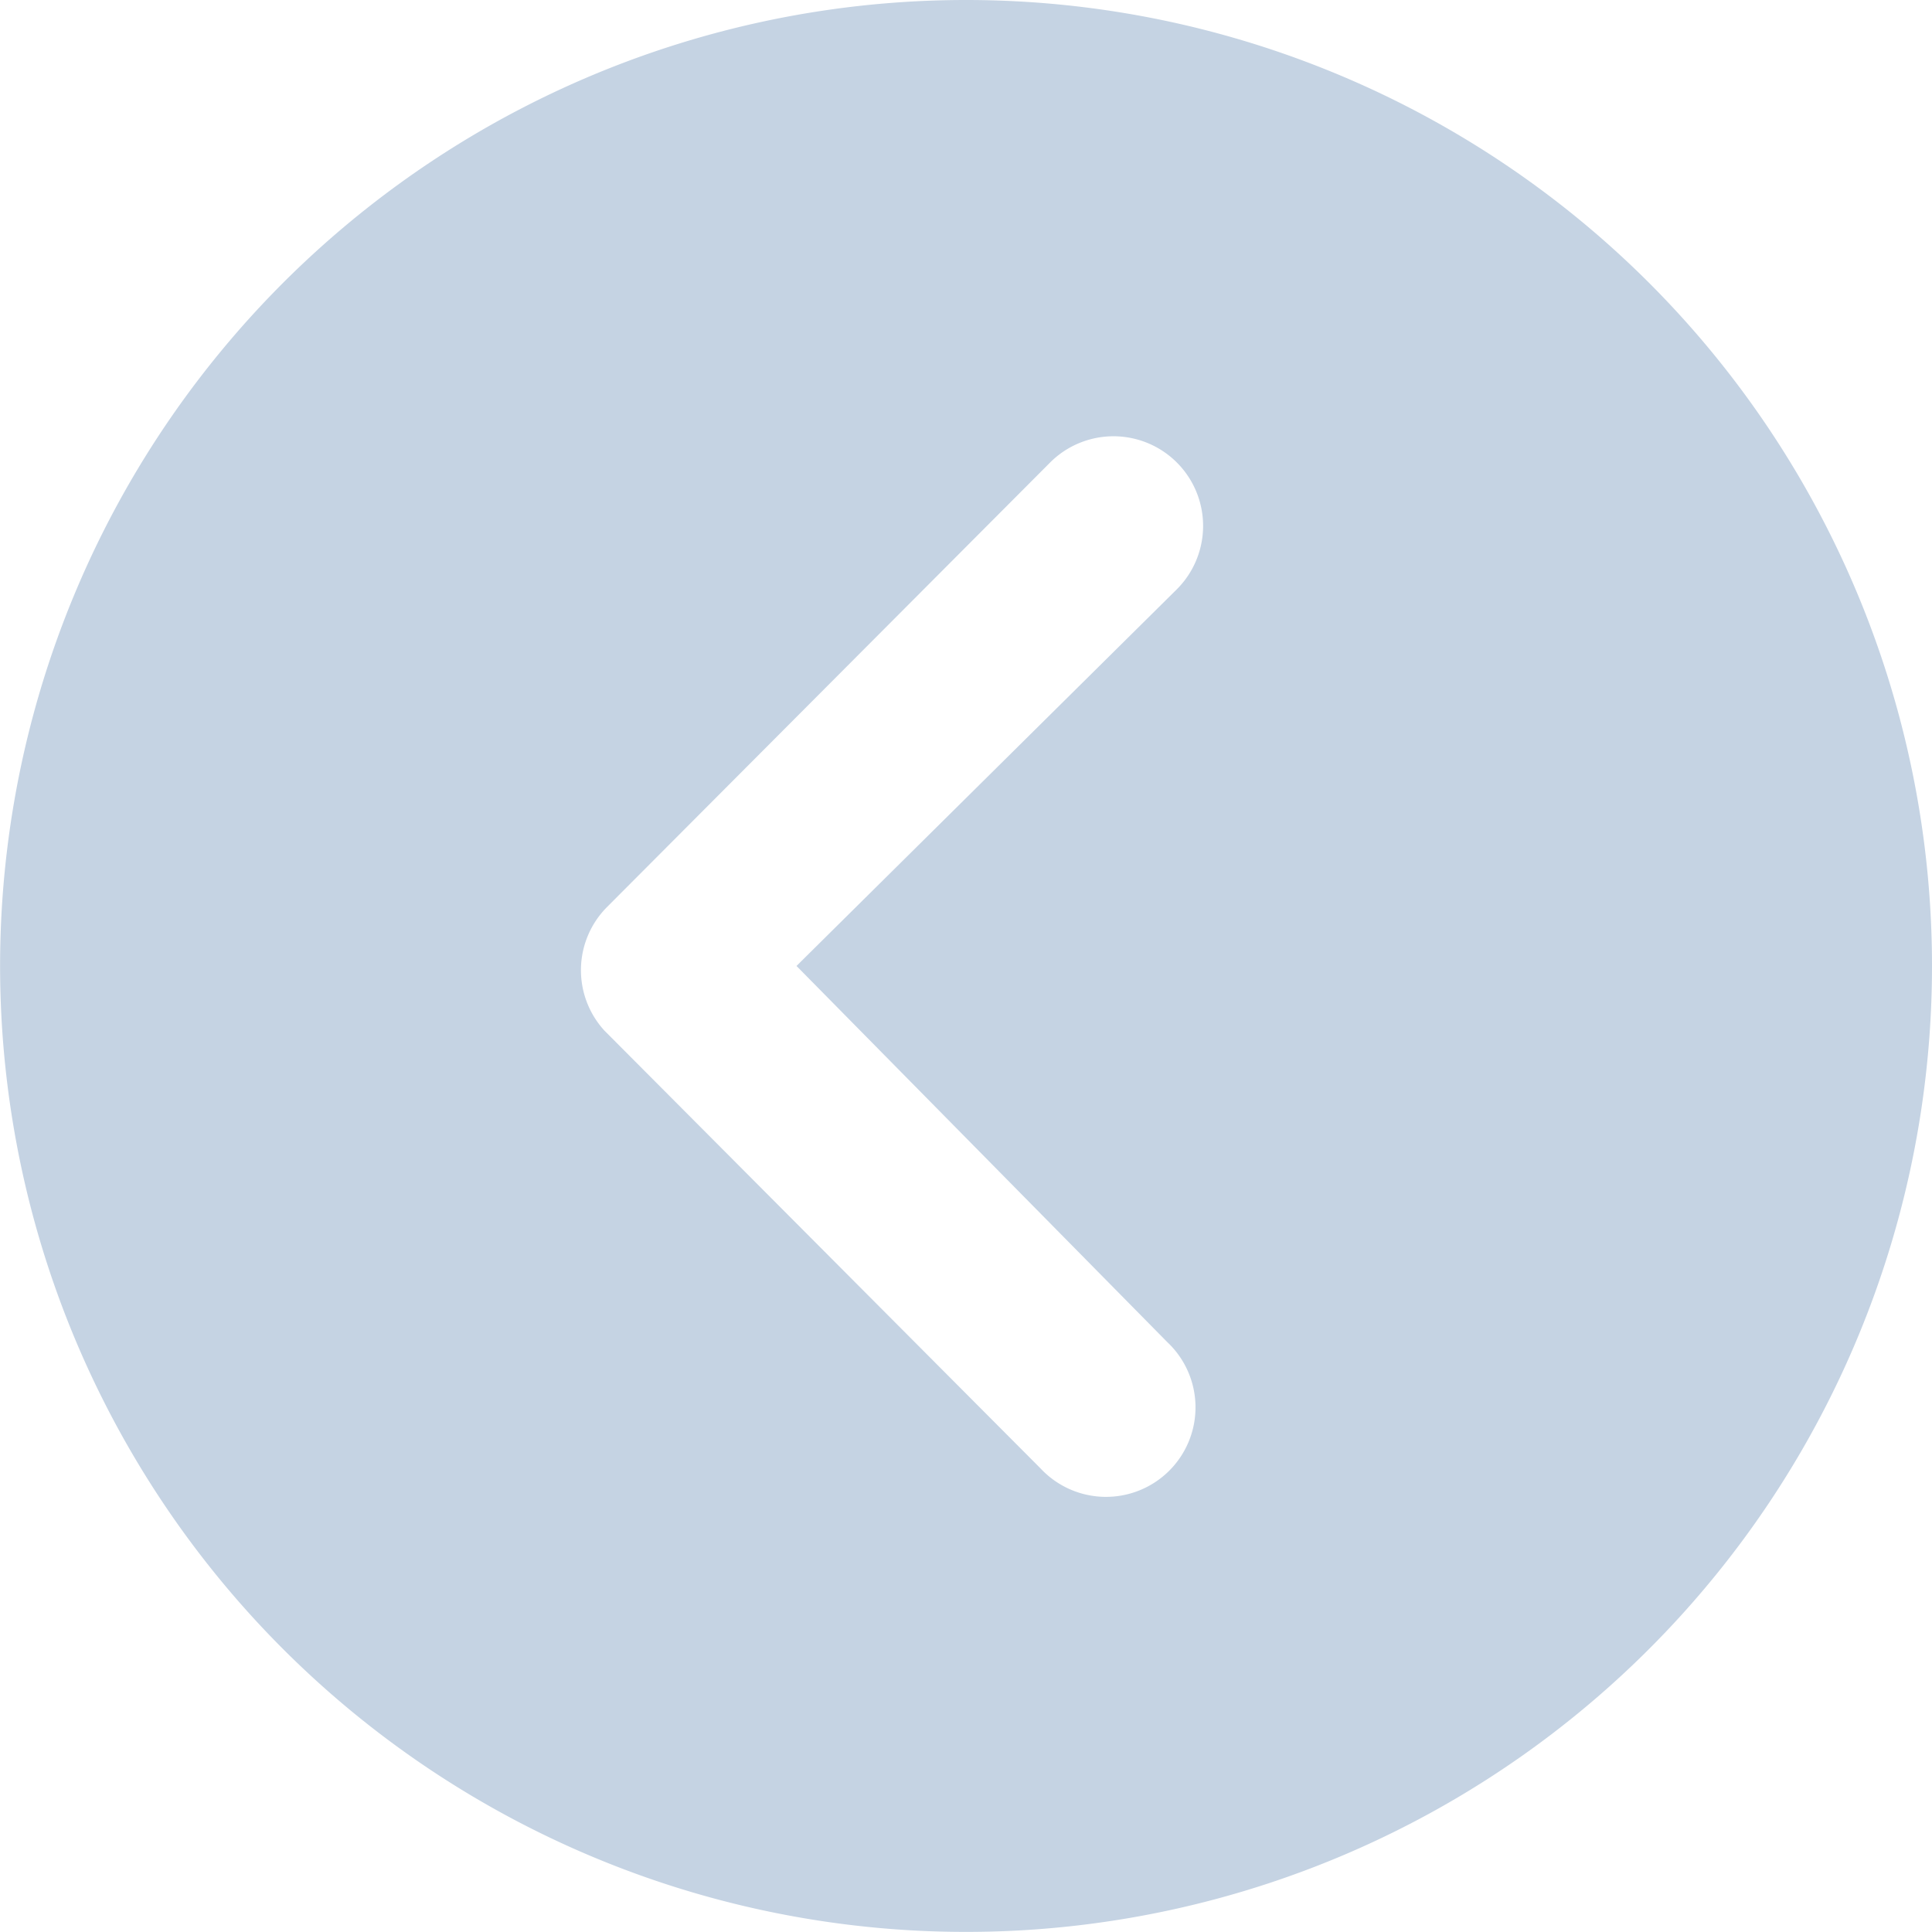 <svg xmlns="http://www.w3.org/2000/svg" width="21.583" height="21.583" viewBox="0 0 21.583 21.583">
  <path id="Icon_ionic-ios-arrow-dropright-circle" data-name="Icon ionic-ios-arrow-dropright-circle" d="M24.958,14.166A10.791,10.791,0,1,1,14.166,3.375,10.79,10.79,0,0,1,24.958,14.166Zm-12.685,0,4.249-4.208a1,1,0,0,0-1.416-1.416l-4.949,4.965a1,1,0,0,0-.031,1.38L15,19.78a1,1,0,1,0,1.416-1.411Z" transform="translate(-3.375 -3.375)" fill="#c5d3e3"></path>
</svg>